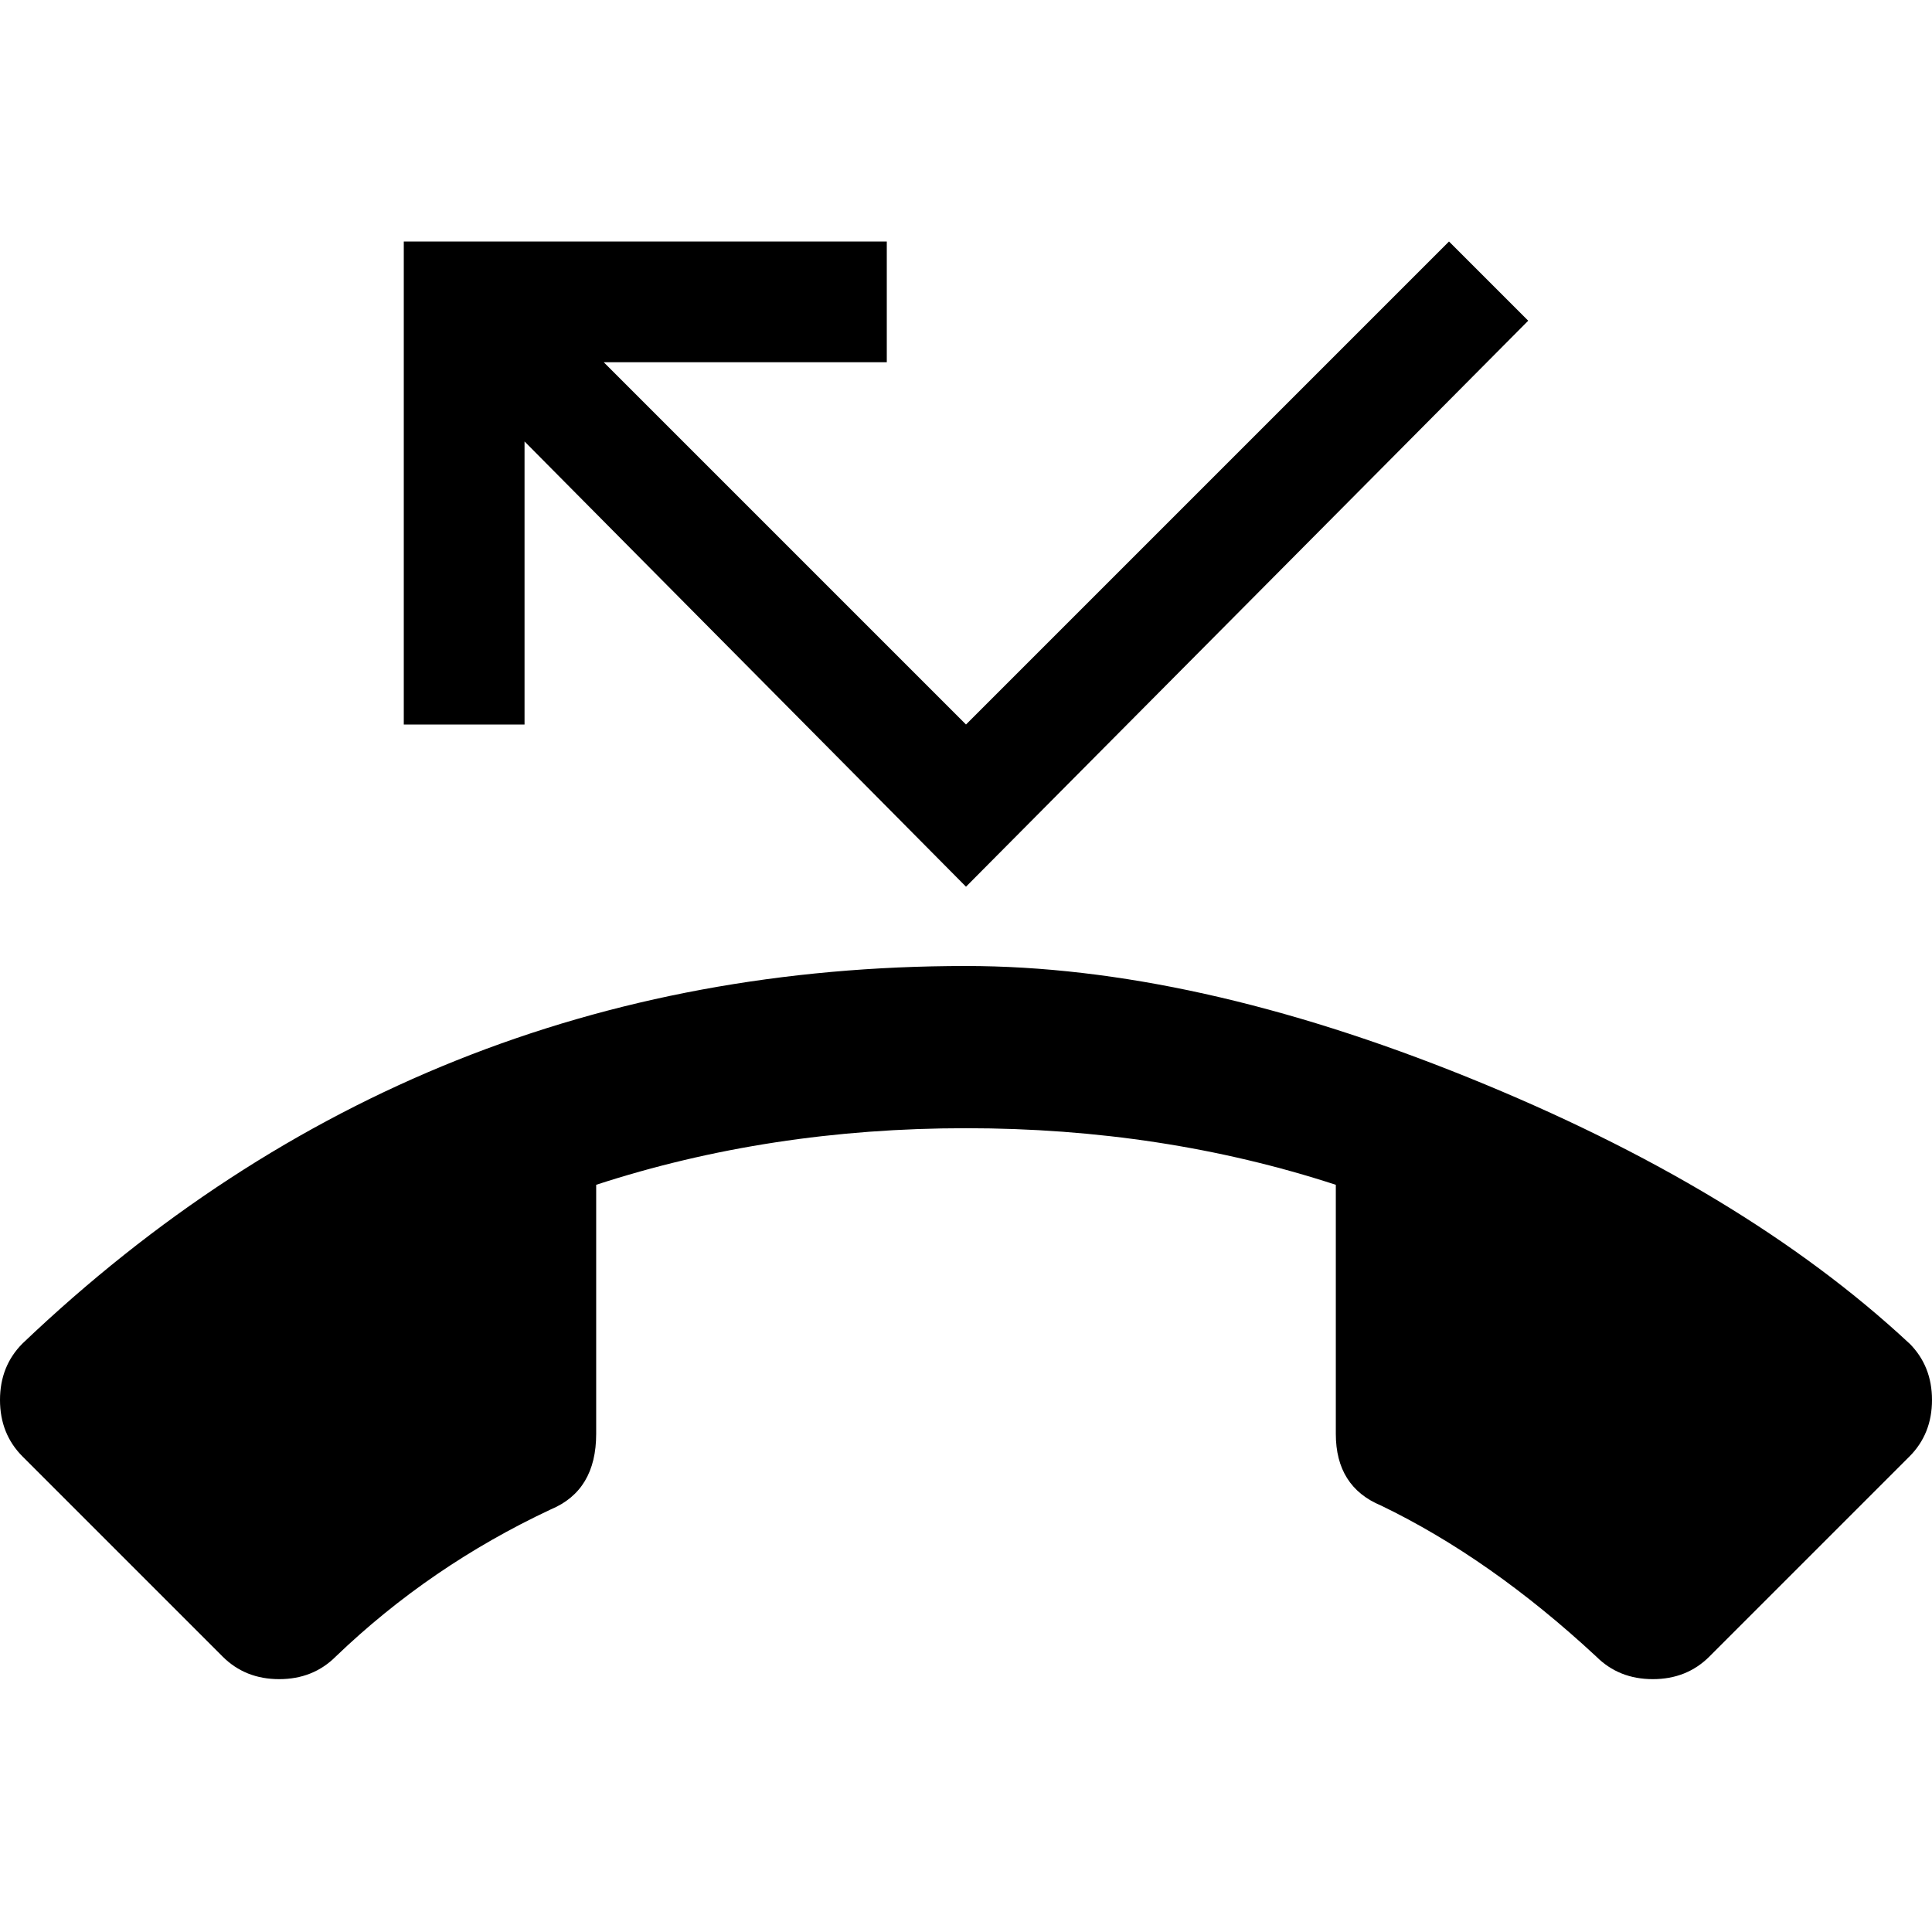 <svg xmlns="http://www.w3.org/2000/svg" width="24" height="24"><path d="M23.719 16.688q.281.281.281.703t-.281.703l-2.484 2.484q-.281.281-.703.281t-.703-.281q-1.313-1.219-2.672-1.875-.563-.234-.563-.891v-3.094q-2.156-.703-4.594-.703t-4.594.703v3.094q0 .703-.563.938-1.5.703-2.672 1.828-.281.281-.703.281t-.703-.281L.281 18.094Q0 17.813 0 17.391t.281-.703Q5.203 12 12 12q2.813 0 6.234 1.383t5.484 3.305zM6.516 5.484V9h-1.5V3h6v1.5H7.5L12 9l6-6 .984.984L12 11.015z"/></svg>